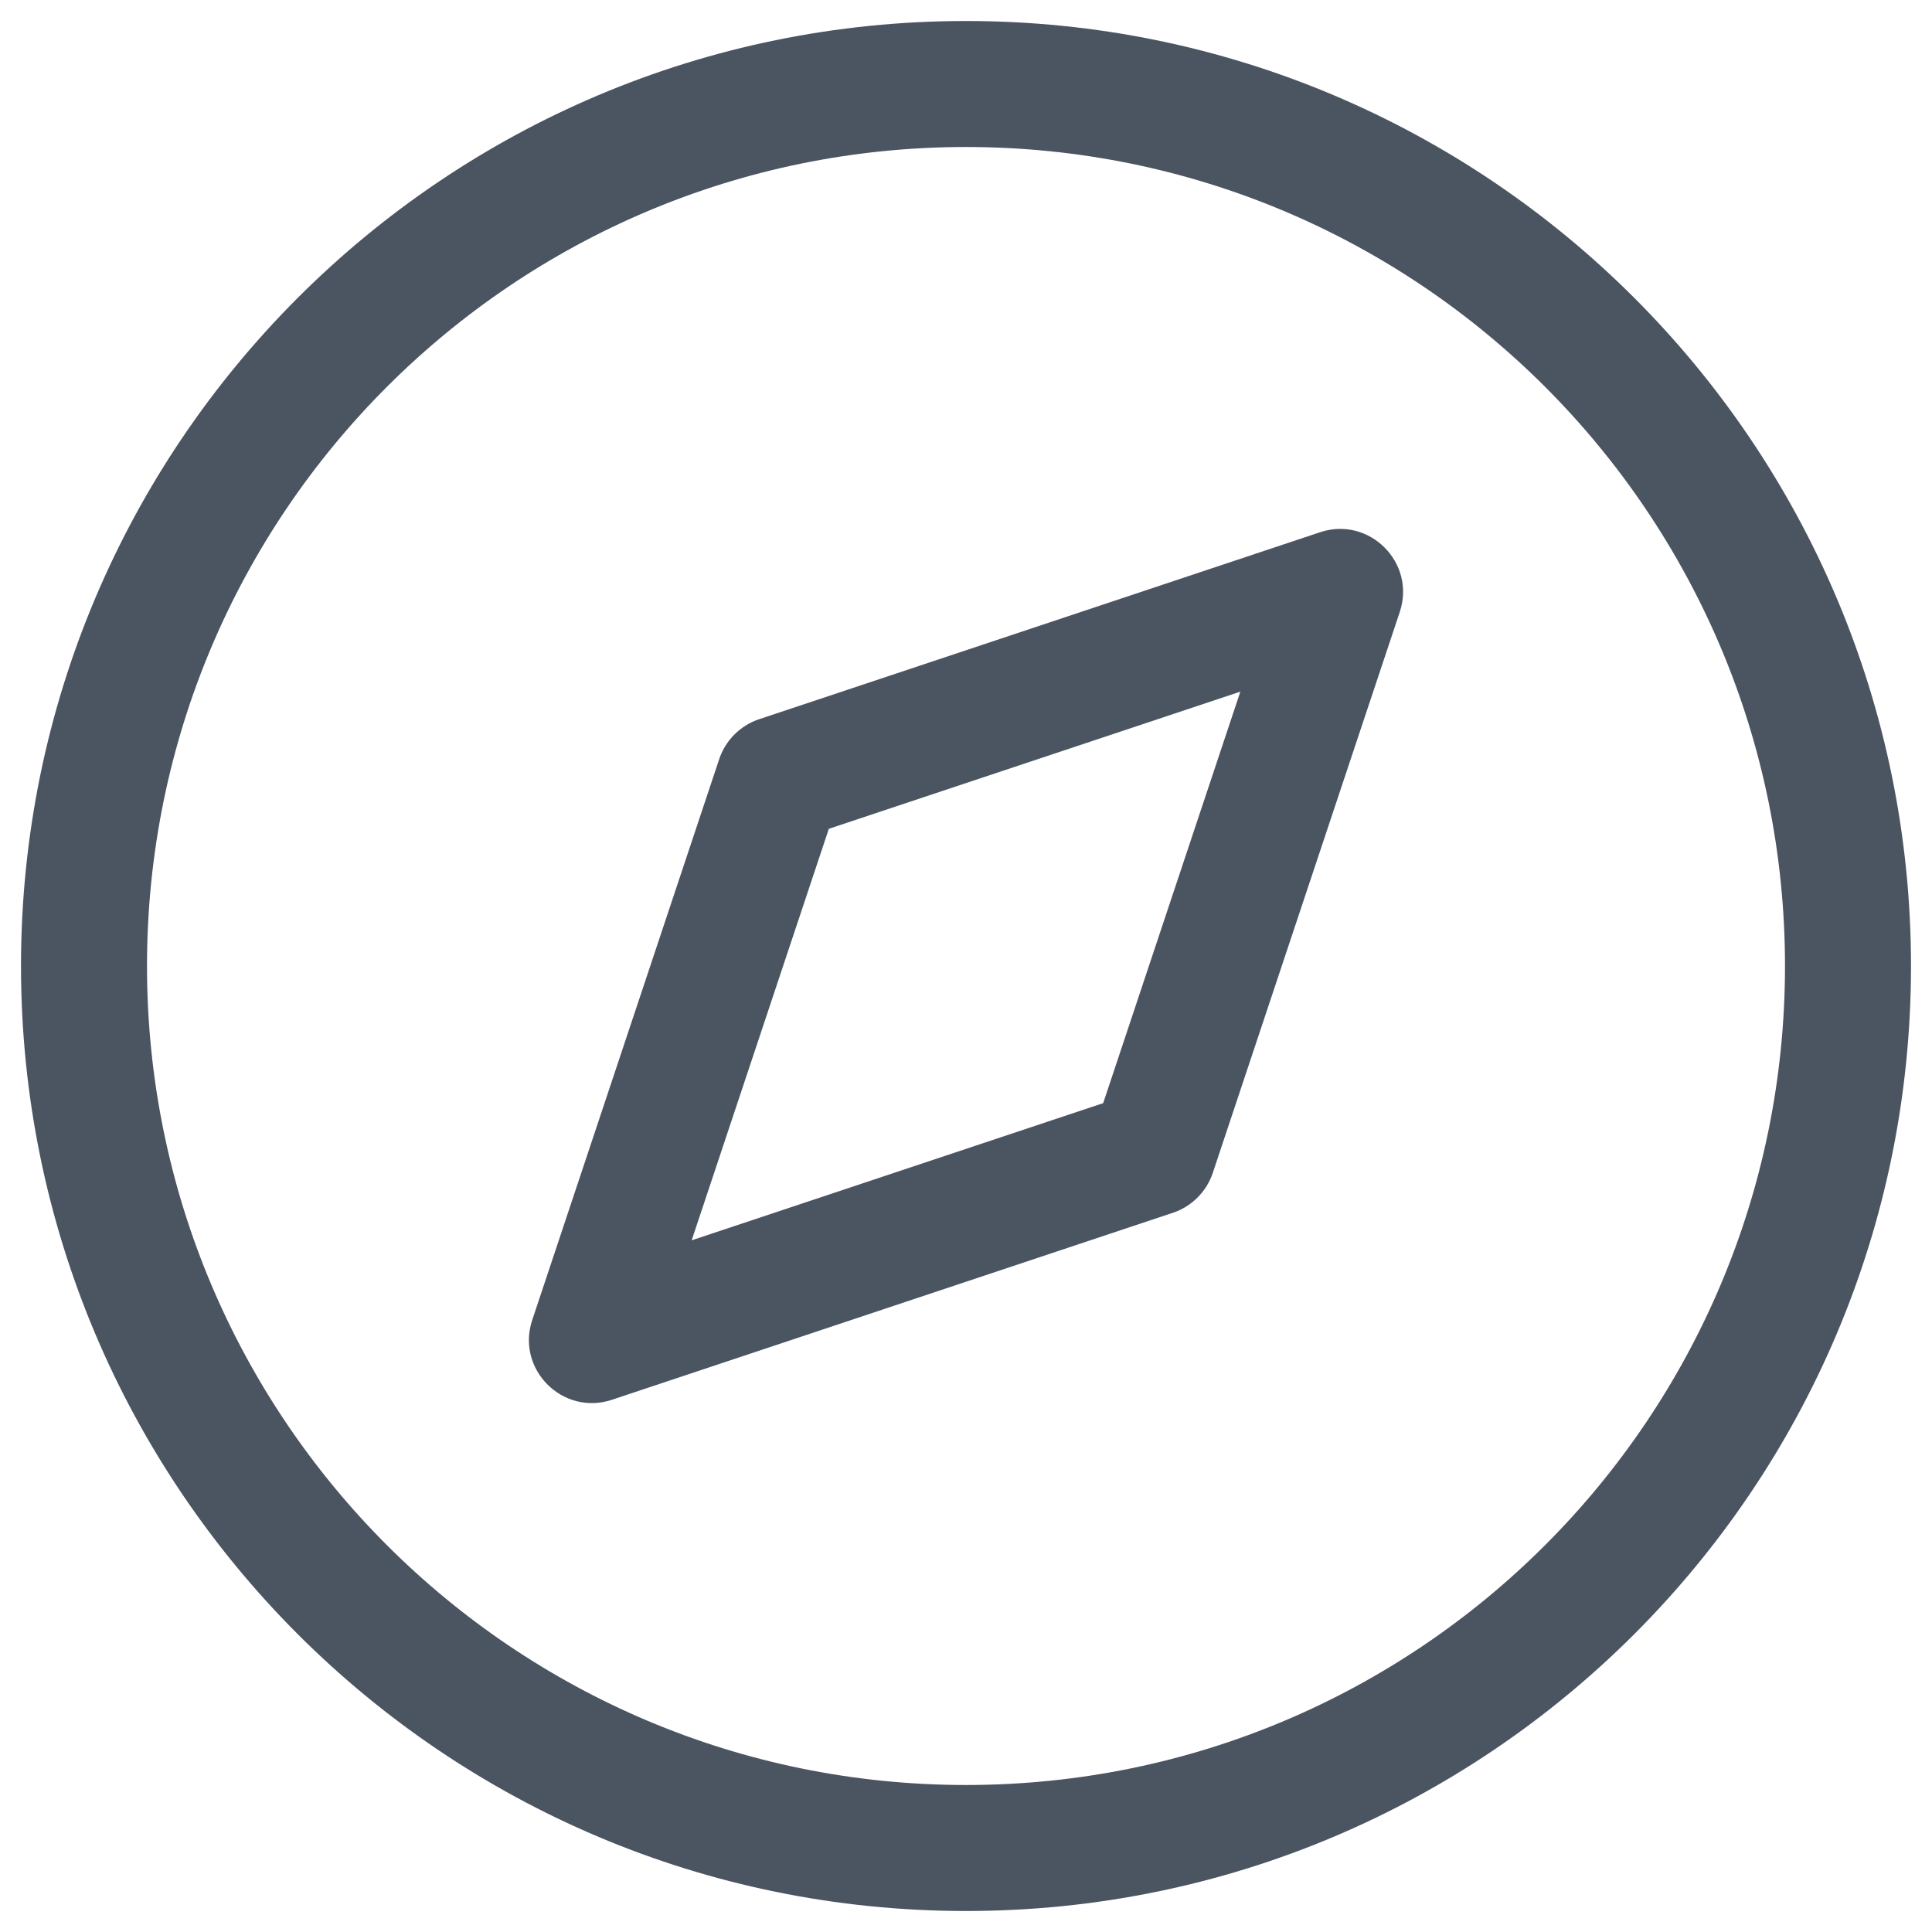 <?xml version="1.0" encoding="UTF-8"?>
<svg width="23px" height="23px" viewBox="0 0 23 23" version="1.1" xmlns="http://www.w3.org/2000/svg" xmlns:xlink="http://www.w3.org/1999/xlink">
    <!-- Generator: Sketch 64 (93537) - https://sketch.com -->
    <title>compass copy</title>
    <desc>Created with Sketch.</desc>
    <g id="Page-1" stroke="none" stroke-width="1" fill="none" fill-rule="evenodd">
        <g id="Artboard" transform="translate(-83, -29)" fill="#4B5461" fill-rule="nonzero">
            <g id="compass-copy" transform="translate(84, 30)">
                <path d="M10.5,-0.75 C4.287,-0.75 -0.75,4.287 -0.75,10.5 C-0.75,16.713 4.287,21.75 10.5,21.75 C16.713,21.75 21.75,16.713 21.75,10.5 C21.75,4.287 16.713,-0.75 10.5,-0.75 Z M10.5,0.75 C15.885,0.75 20.25,5.115 20.25,10.5 C20.25,15.885 15.885,20.25 10.5,20.25 C5.115,20.25 0.75,15.885 0.75,10.5 C0.75,5.115 5.115,0.75 10.5,0.75 Z" id="Oval"></path>
                <path d="M14.715,5.336 L8.037,7.562 C7.813,7.637 7.637,7.813 7.562,8.037 L5.336,14.715 C5.141,15.301 5.699,15.859 6.285,15.664 L12.963,13.438 C13.187,13.363 13.363,13.187 13.438,12.963 L15.664,6.285 C15.859,5.699 15.301,5.141 14.715,5.336 Z M13.766,7.234 L12.133,12.133 L7.234,13.766 L8.867,8.867 L13.766,7.234 Z" id="Path"></path>
            </g>
        </g>
    </g>
</svg>